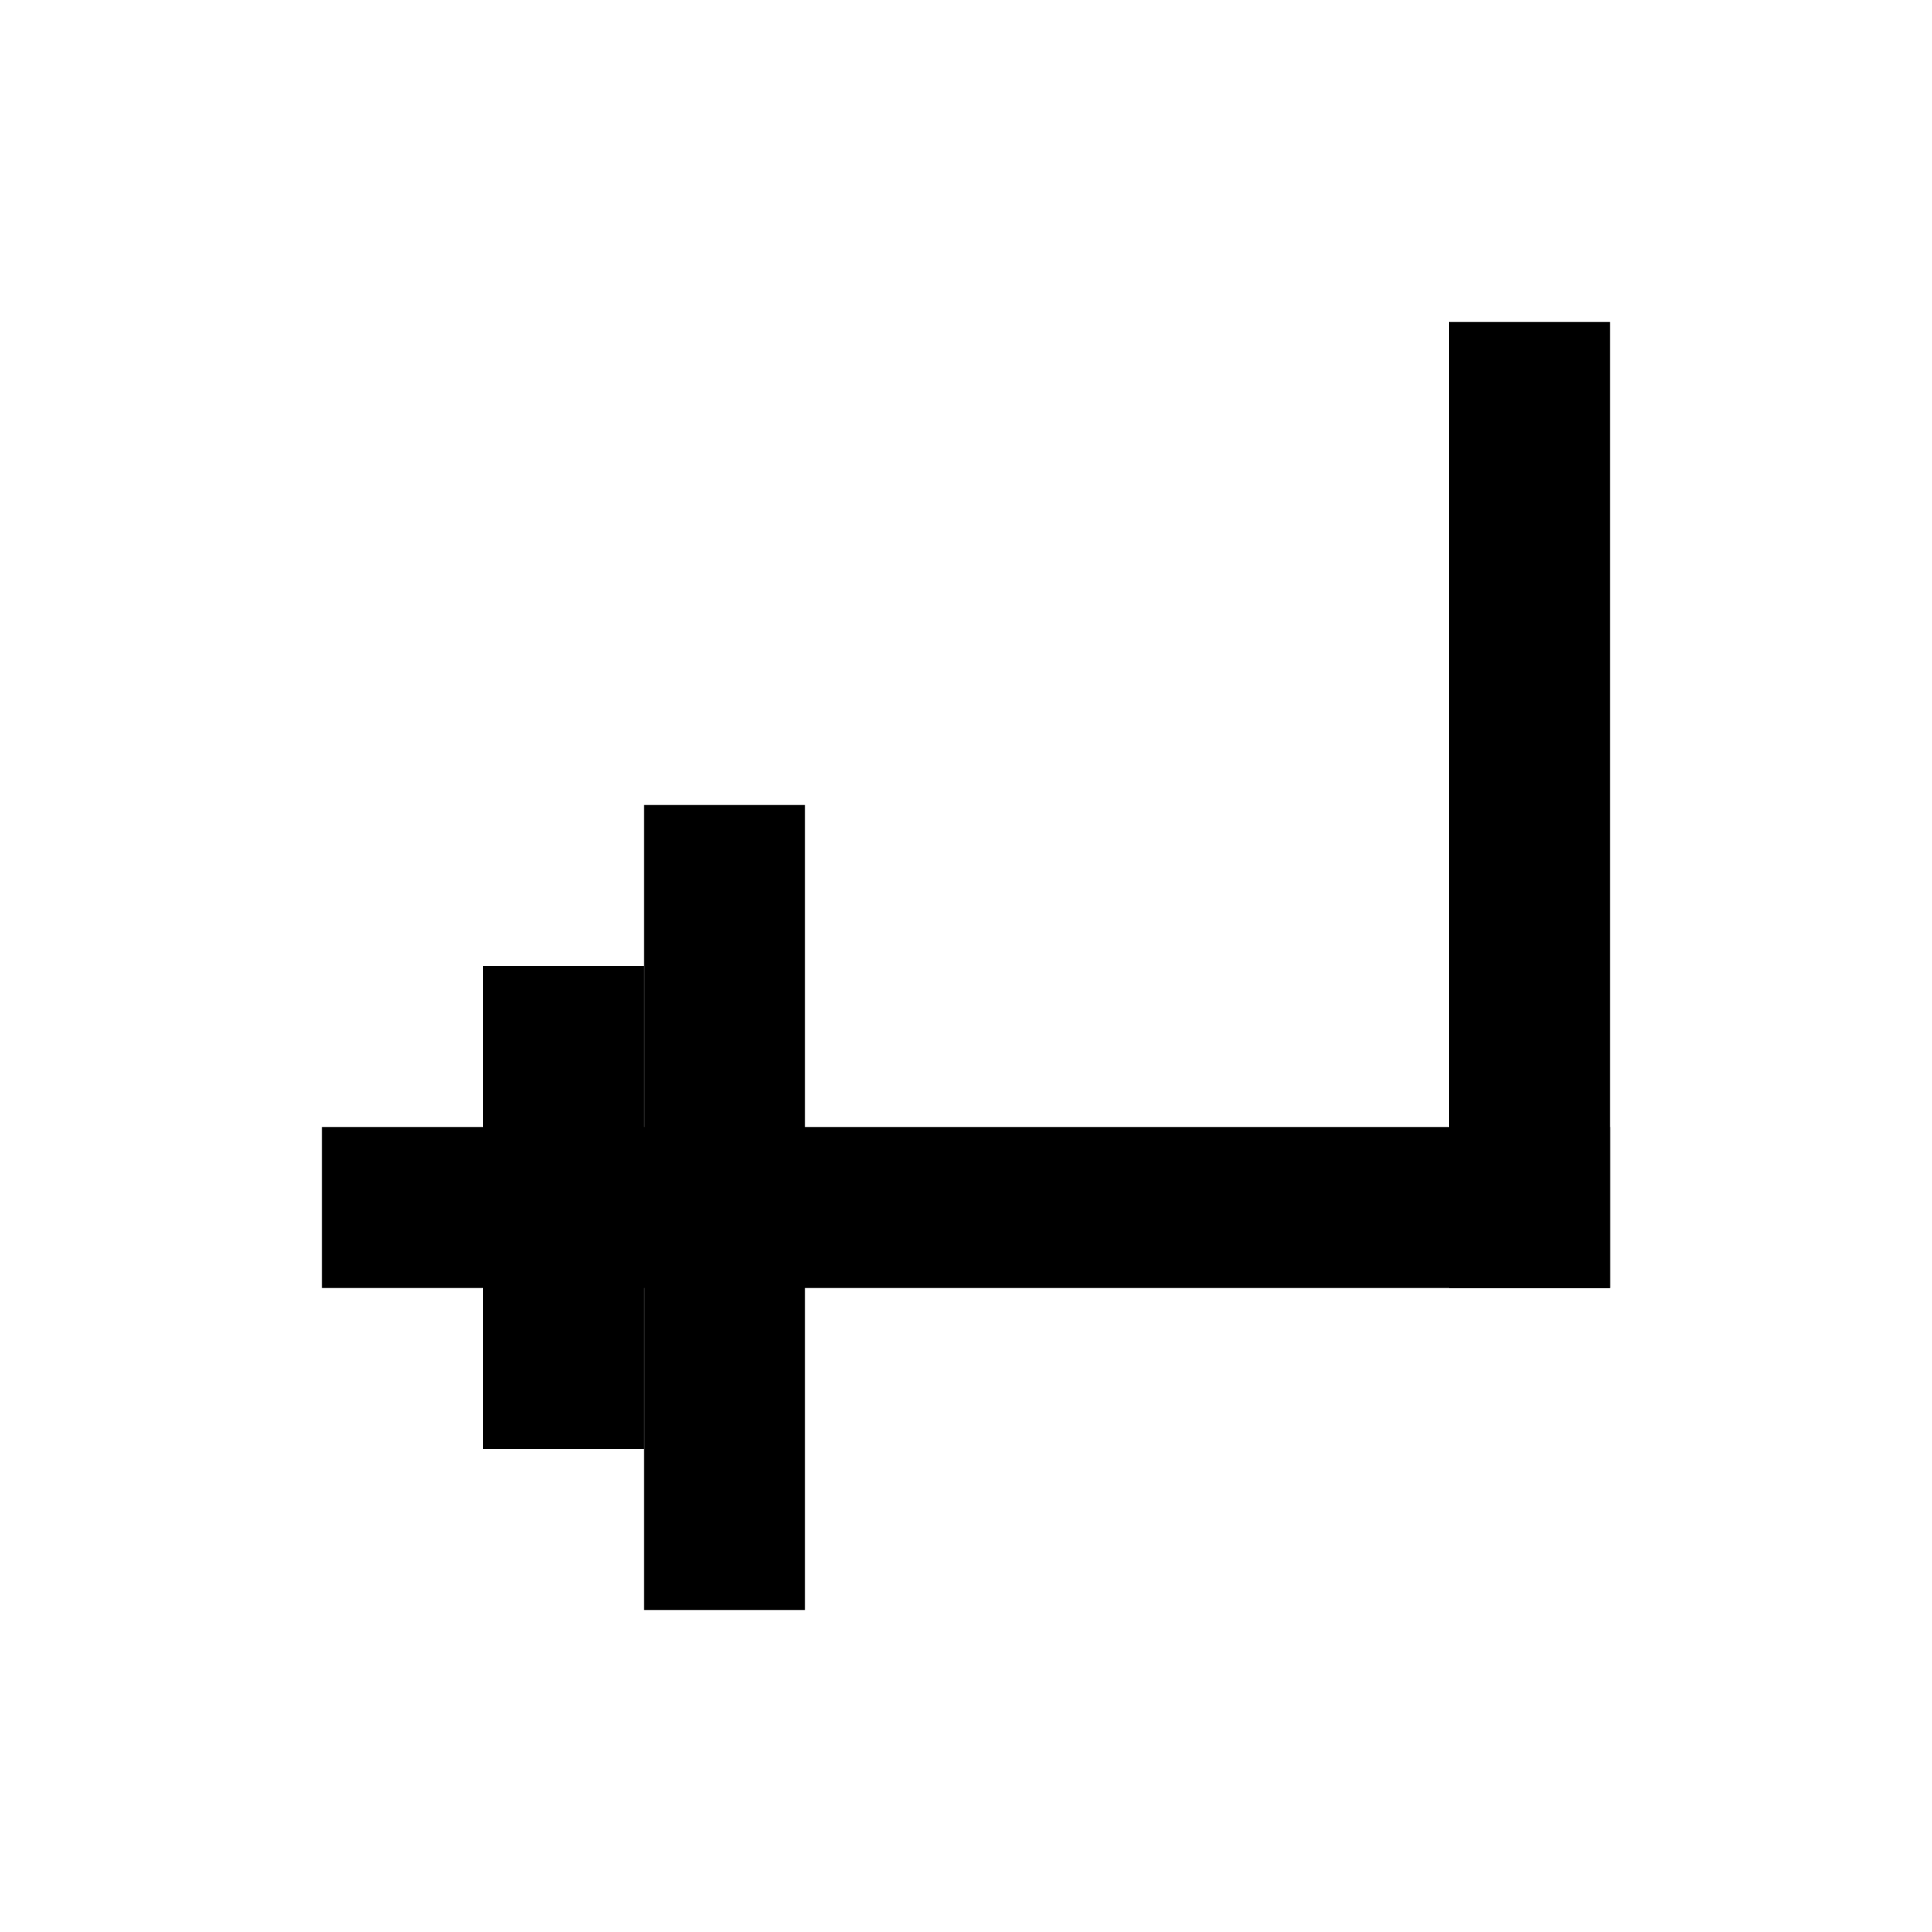 <svg width="24" height="24" viewBox="0 0 24 24" fill="none" xmlns="http://www.w3.org/2000/svg">
<rect x="20" y="16" width="14" height="2" transform="rotate(-180 20 16)" fill="currentColor"/>
<rect x="20" y="16" width="2" height="12" transform="rotate(-180 20 16)" fill="currentColor"/>
<path d="M10 20L8 20L8 10L10 10L10 20Z" fill="currentColor"/>
<path d="M8 18L6 18L6 12L8 12L8 18Z" fill="currentColor"/>
<path d="M6 16L4 16L4 14L6 14L6 16Z" fill="currentColor"/>
</svg>
